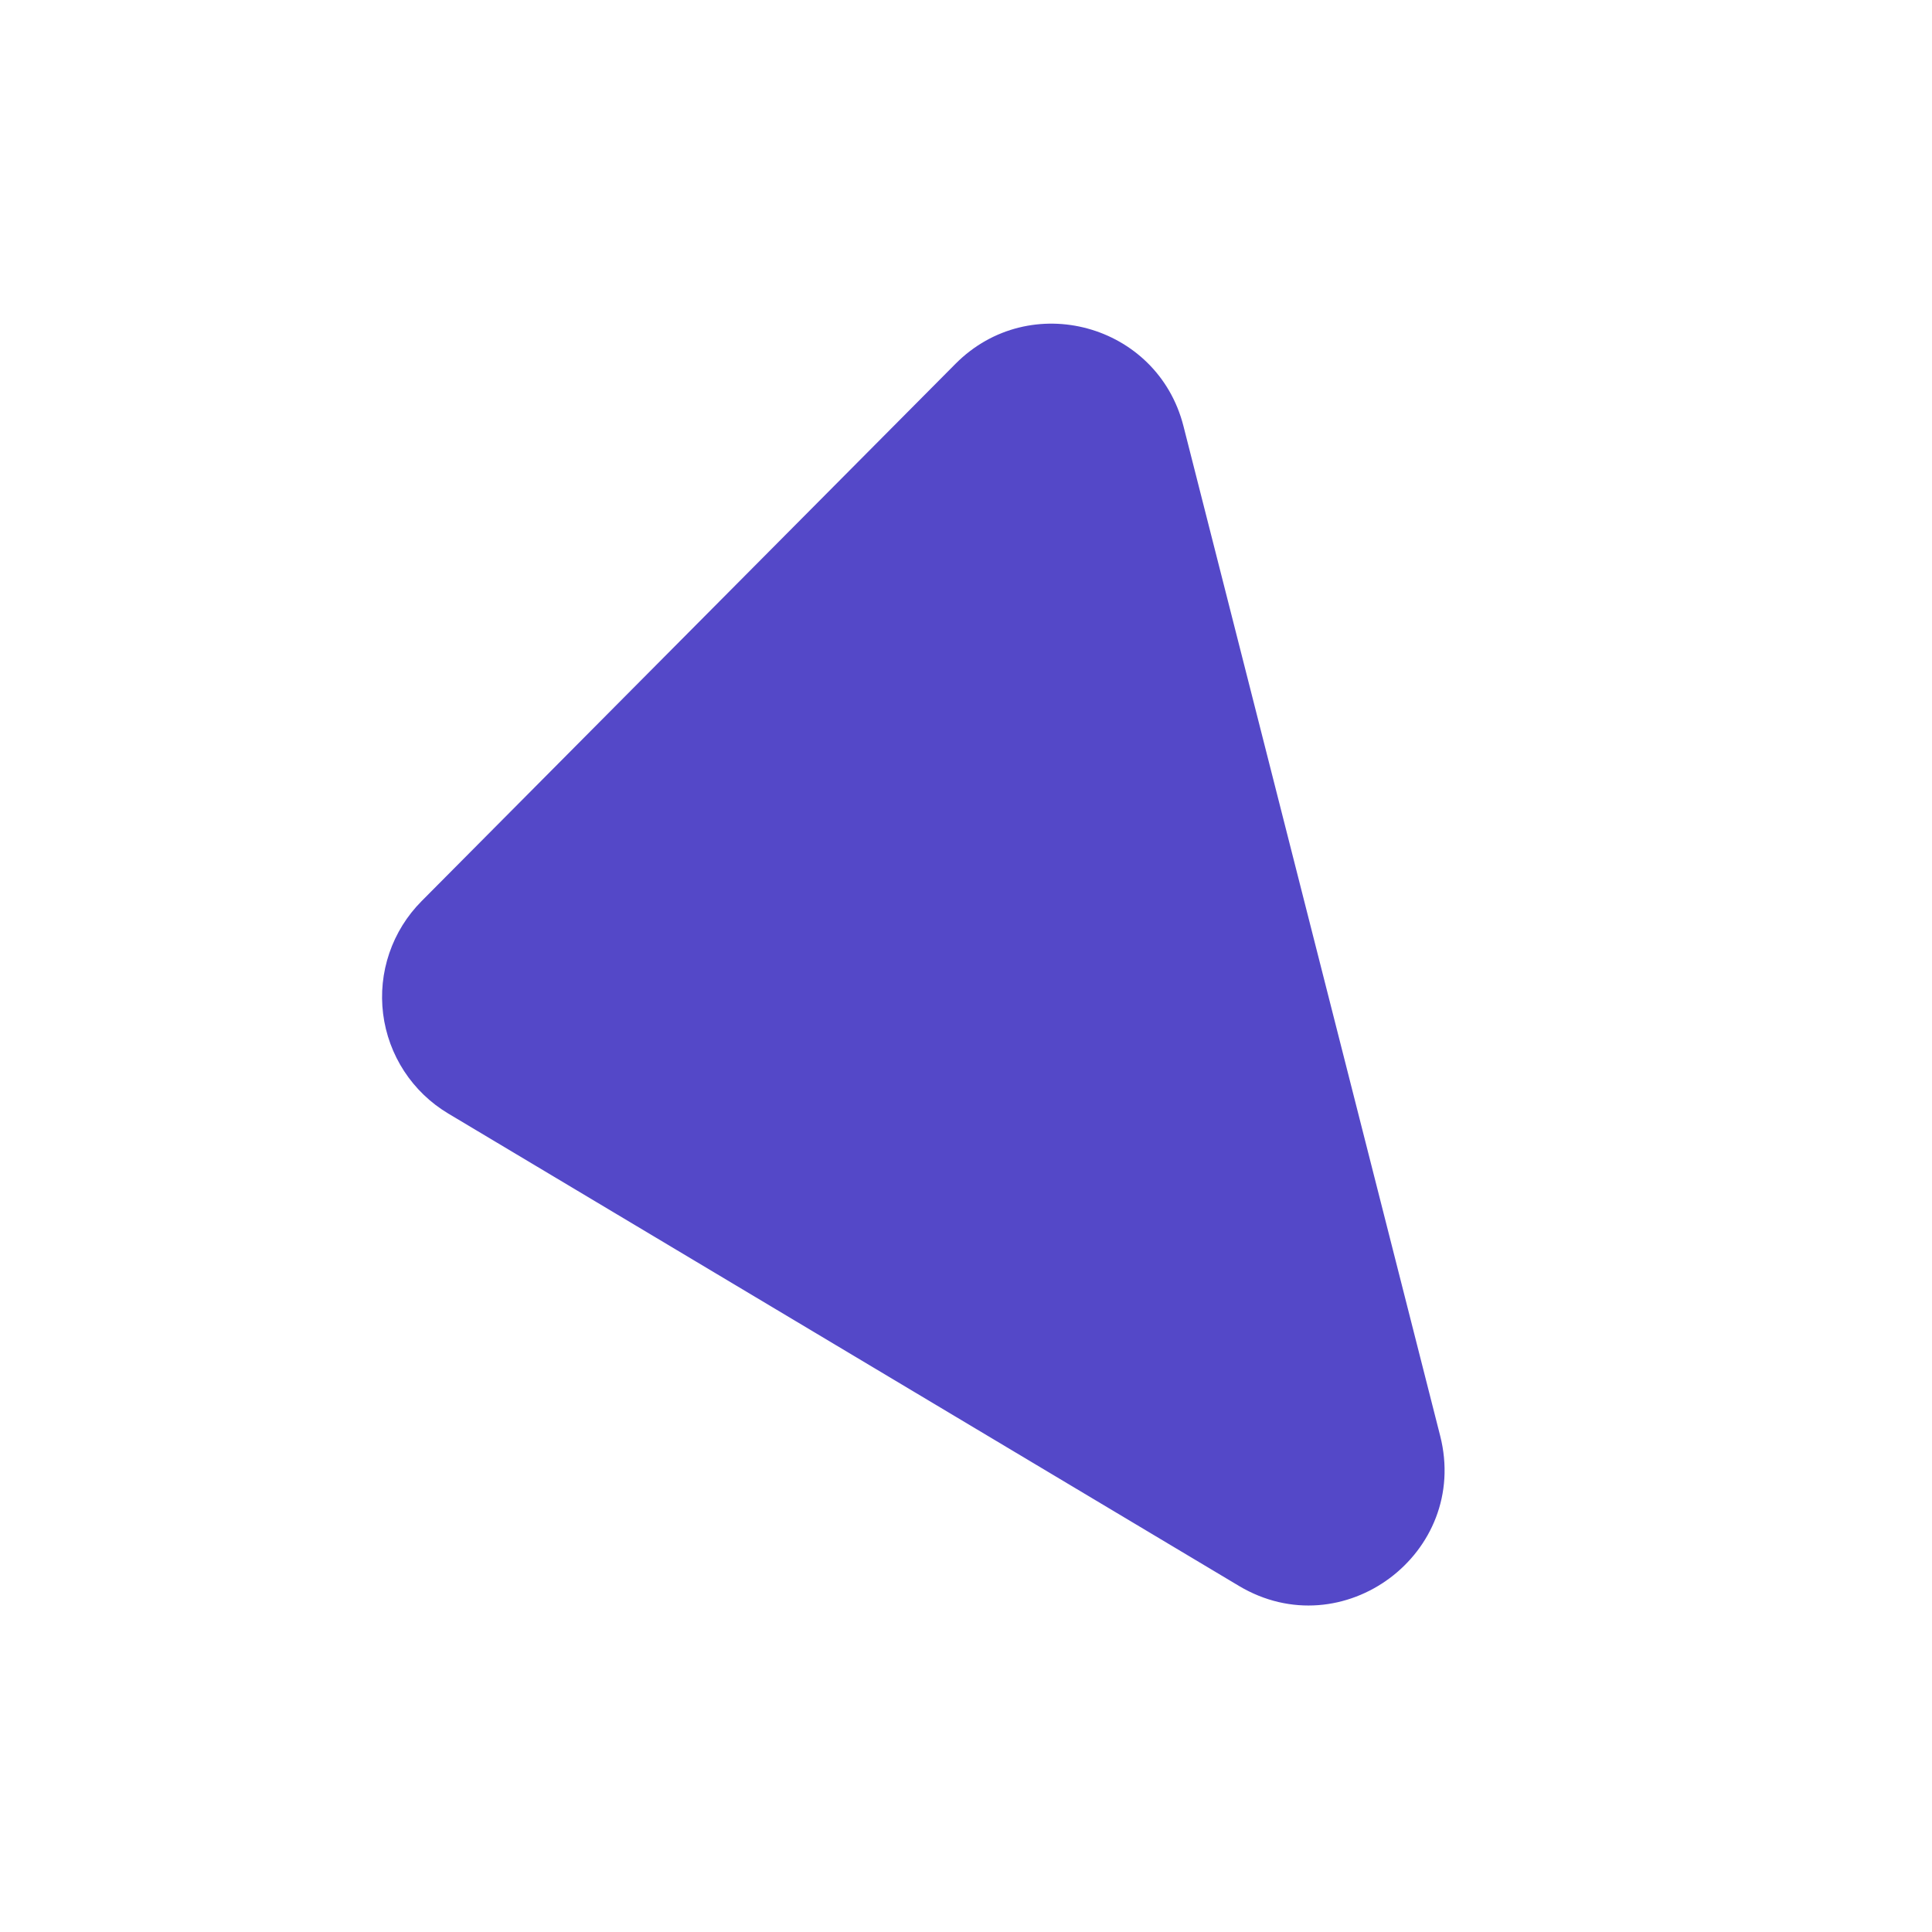 <svg width="329" height="329" viewBox="0 0 329 329" fill="none" xmlns="http://www.w3.org/2000/svg">
<path d="M71.781 153.464L162.708 61.958C175.374 49.208 197.104 55.144 201.532 72.561L245.246 244.501C250.329 264.493 228.675 280.636 210.965 270.057L76.328 189.622C73.313 187.82 70.748 185.356 68.827 182.416C66.906 179.475 65.68 176.136 65.241 172.651C64.803 169.166 65.164 165.627 66.297 162.303C67.43 158.978 69.306 155.955 71.781 153.464V153.464Z" fill="#5448C8"/>
</svg>
